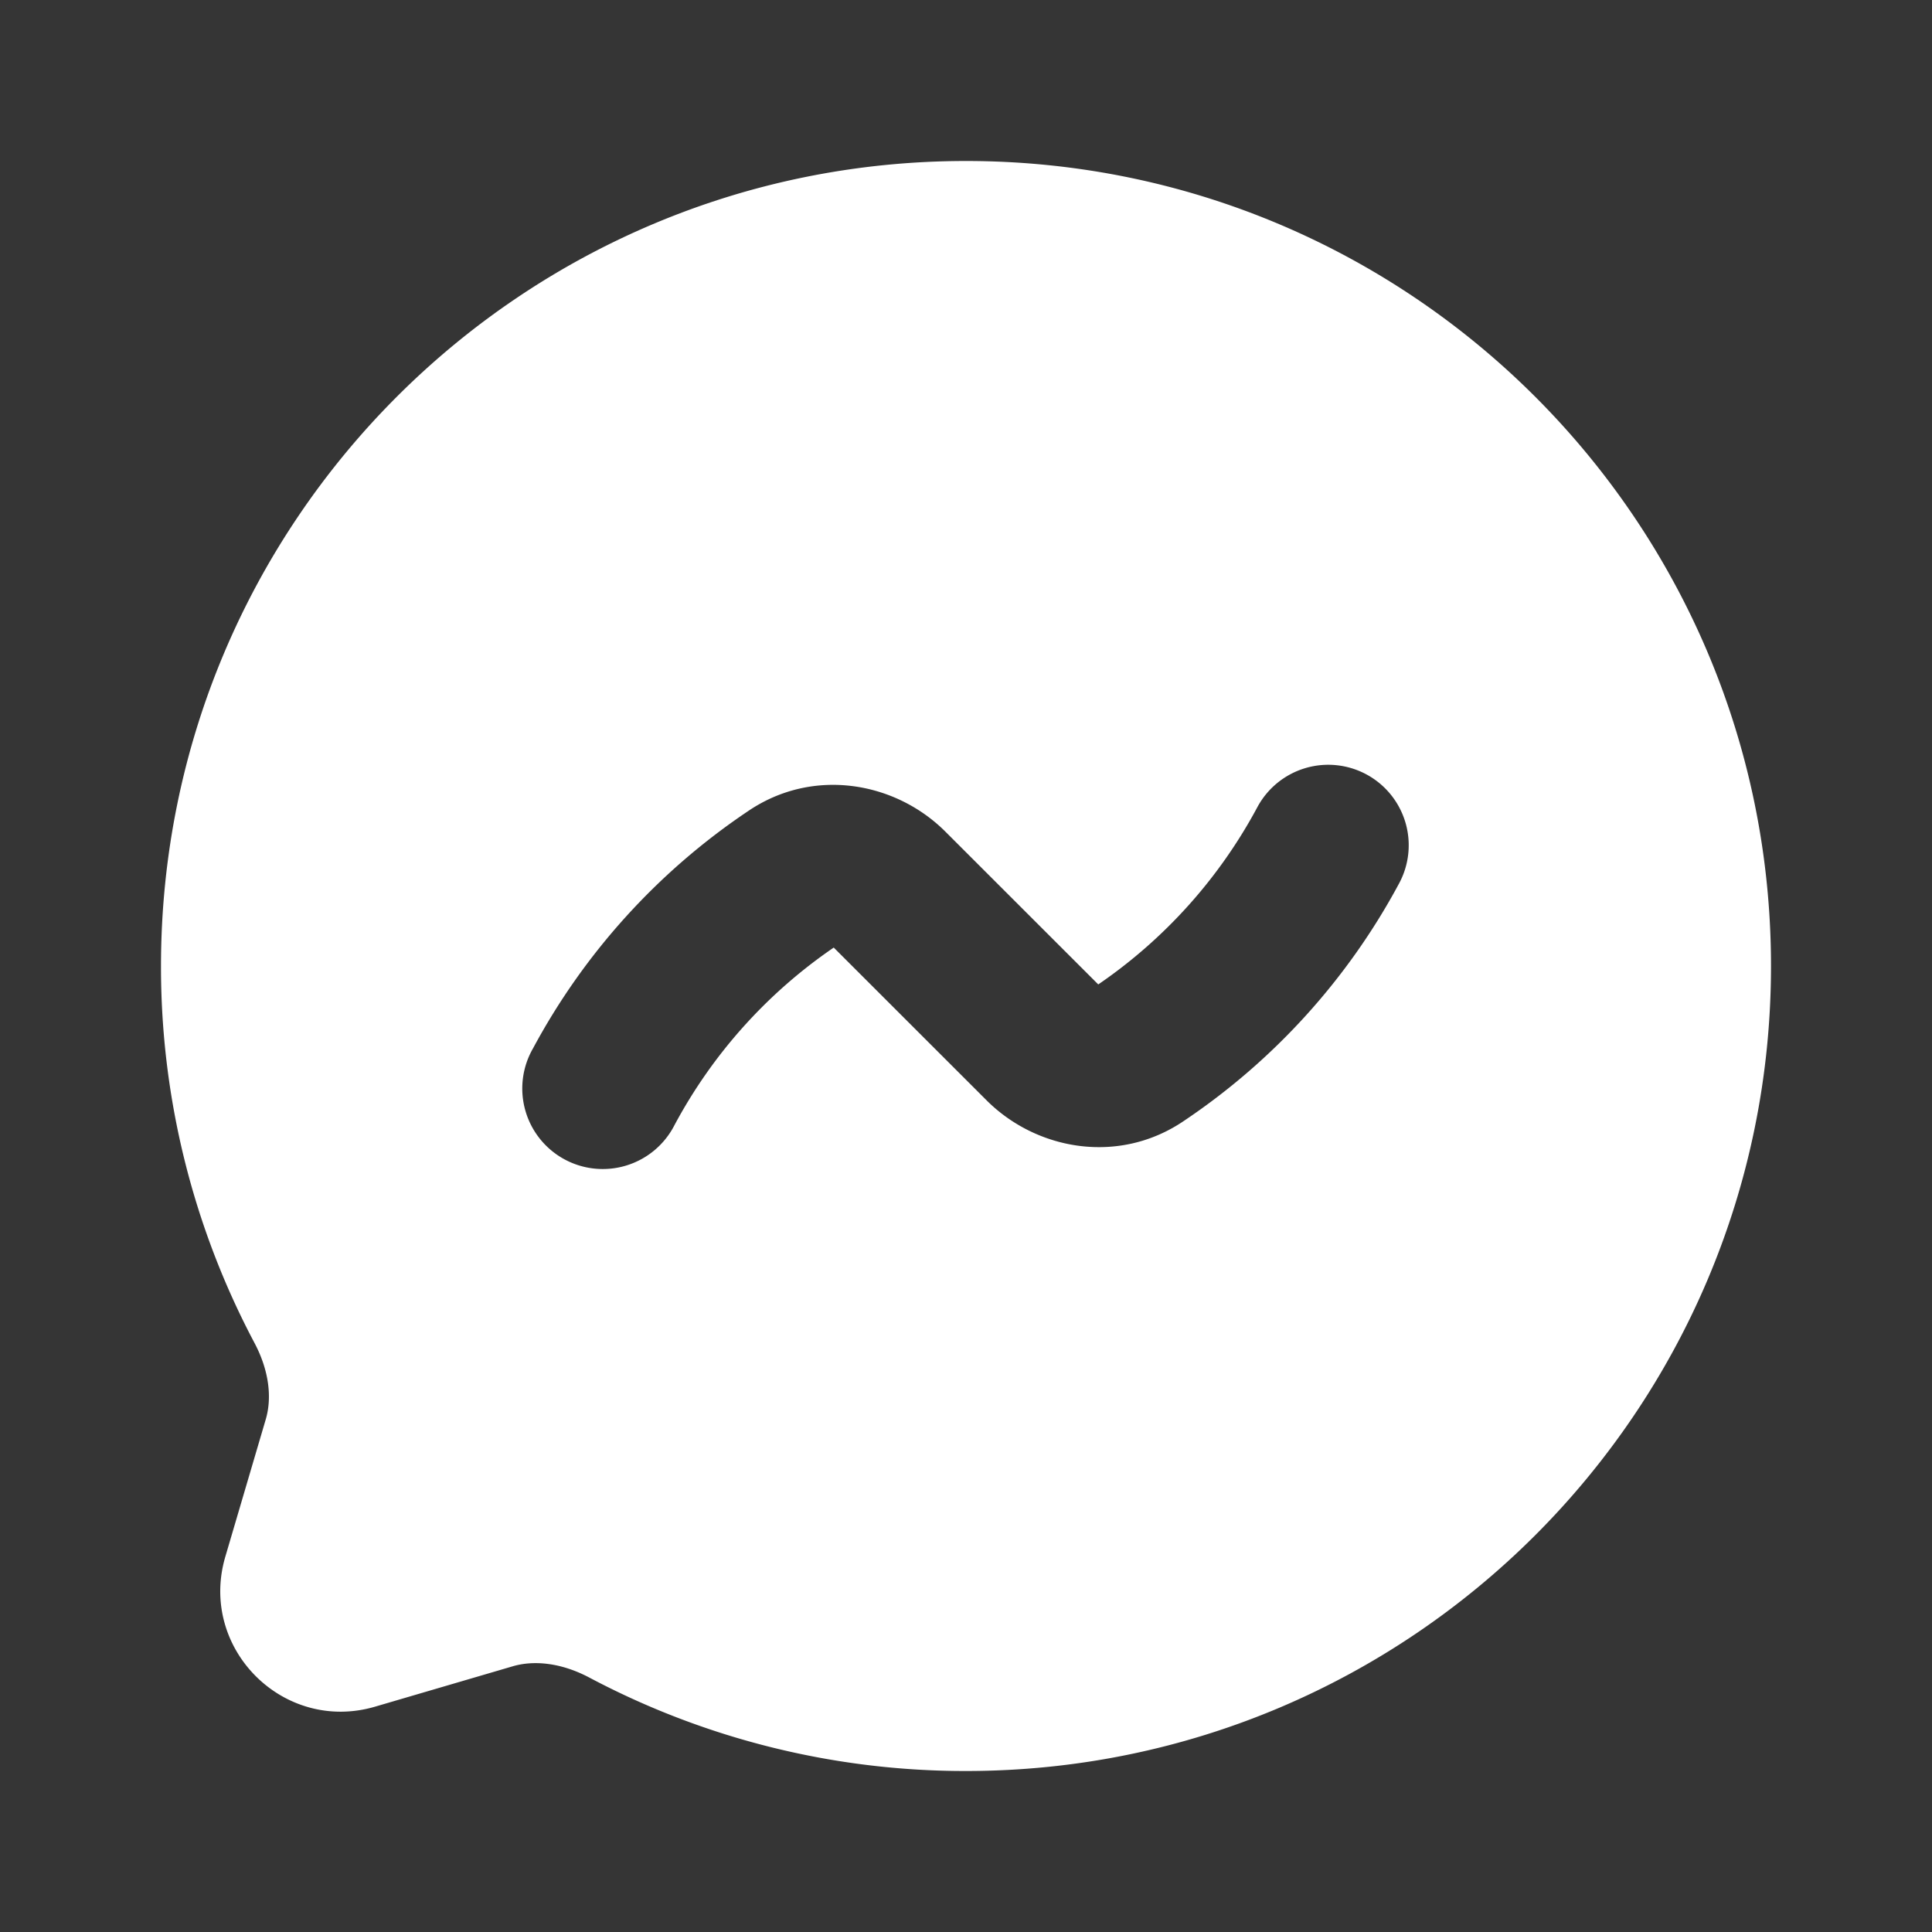 <svg xmlns="http://www.w3.org/2000/svg" width="24" height="24" fill="none"><rect width="100%" height="100%" fill="#333333" stroke="none"/><path fill="#fff" fill-opacity=".01" d="M24 0v24H0V0z"/><path fill="#FFFFFF" fill-rule="evenodd" d="M2 12C2 6.477 6.477 2 12 2s10 4.477 10 10-4.477 10-10 10a9.961 9.961 0 0 1-4.678-1.16c-.345-.183-.685-.22-.955-.14l-1.705.5c-1.14.336-2.198-.723-1.863-1.862l.502-1.705c.08-.27.042-.61-.142-.955A9.96 9.96 0 0 1 2 12m14.978-2.378a1 1 0 0 1 .4 1.356 8.246 8.246 0 0 1-2.665 2.942c-.81.555-1.838.37-2.46-.254l-1.896-1.895a6.234 6.234 0 0 0-1.979 2.207 1 1 0 1 1-1.756-.956 8.247 8.247 0 0 1 2.665-2.942c.81-.555 1.838-.37 2.46.254l1.896 1.895a6.234 6.234 0 0 0 1.979-2.207 1 1 0 0 1 1.356-.4" clip-rule="evenodd"/></svg>